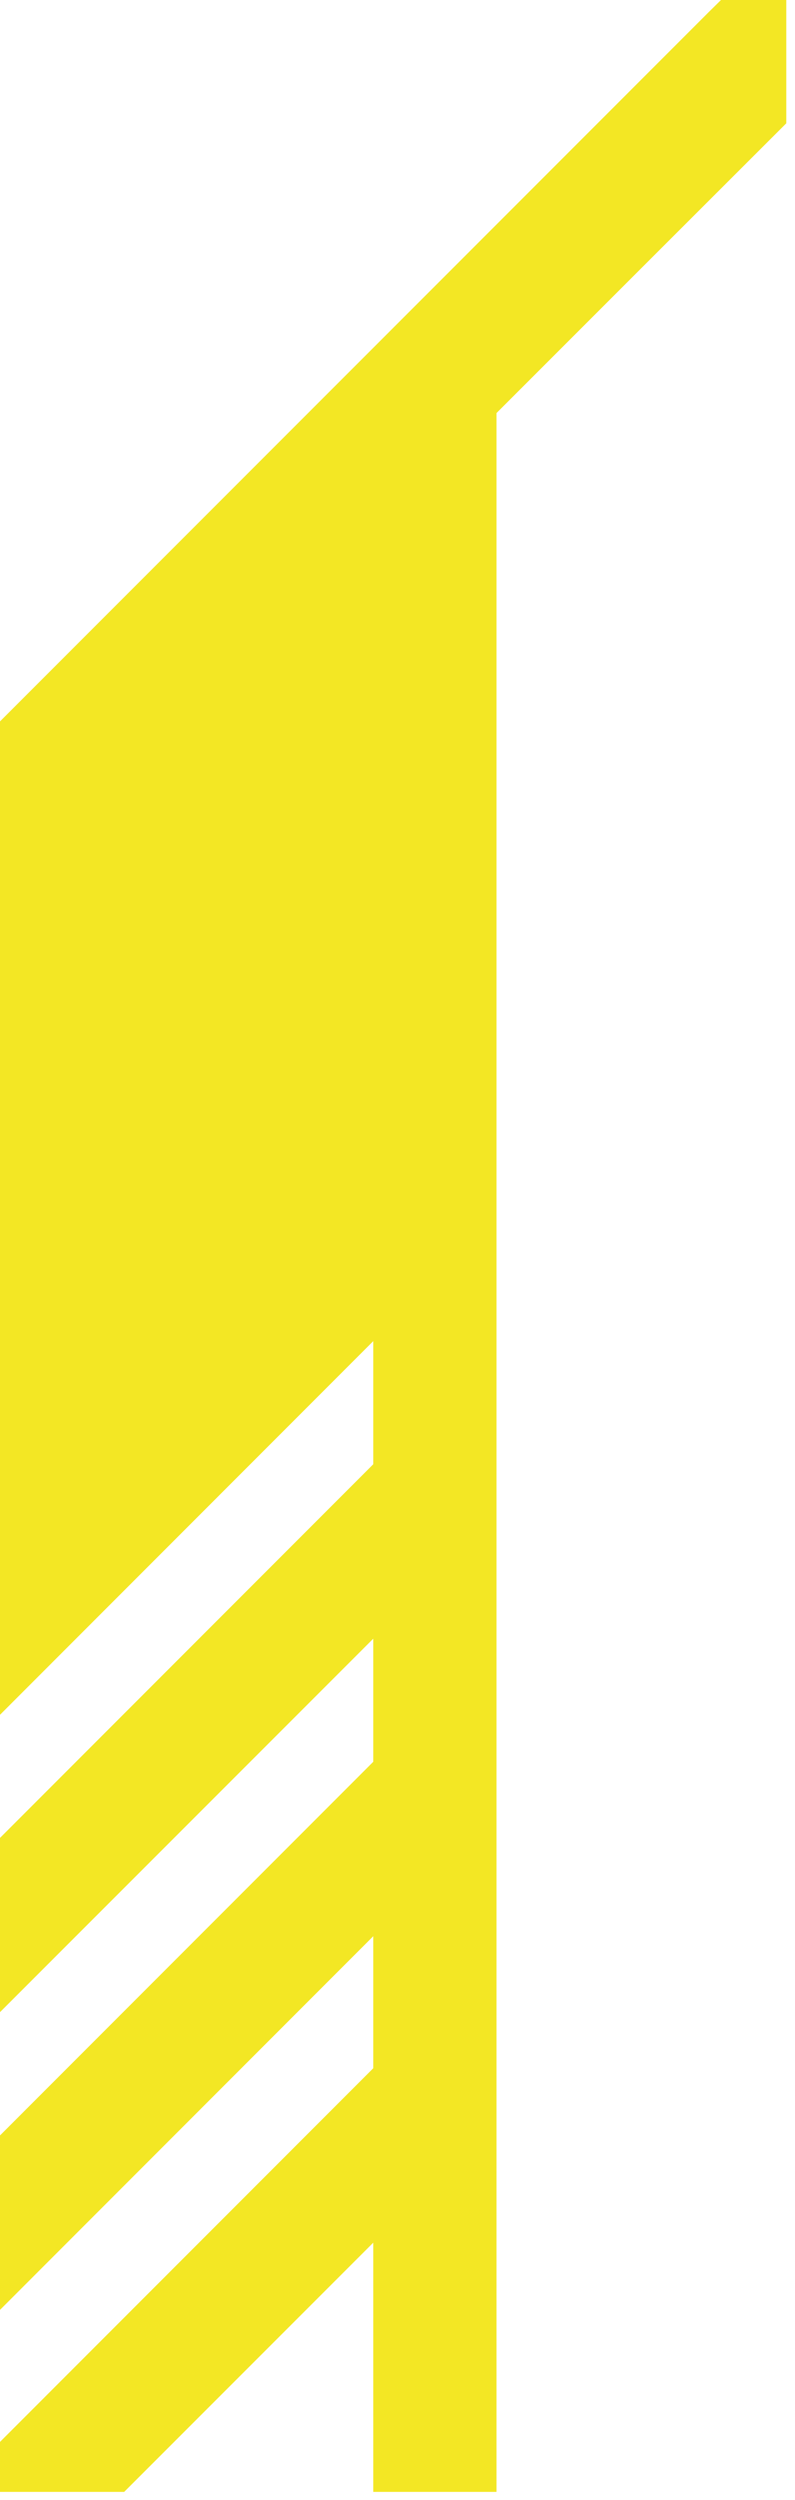 <?xml version="1.0" encoding="UTF-8"?>
<svg id="_Слой_2" data-name="Слой 2" xmlns="http://www.w3.org/2000/svg" viewBox="0 0 42 132">
  <defs>
    <style>
      .cls-1 {
        fill: #f3e724;
      }
    </style>
  </defs>
  <g id="_Слой_1-2" data-name="Слой 1">
    <path class="cls-1" d="M38.09,0l-.66.65L0,38.09v52.45l19.72-19.73v6.5L0,97.04v9.2l19.72-19.72v6.5L0,112.75v9.21l19.72-19.73v6.97L0,128.93v2.64h6.56l13.16-13.16v13.16h6.51V21.81c5.98-5.98,9.33-9.33,15.31-15.3V0h-3.45Z"/>
  </g>
</svg>